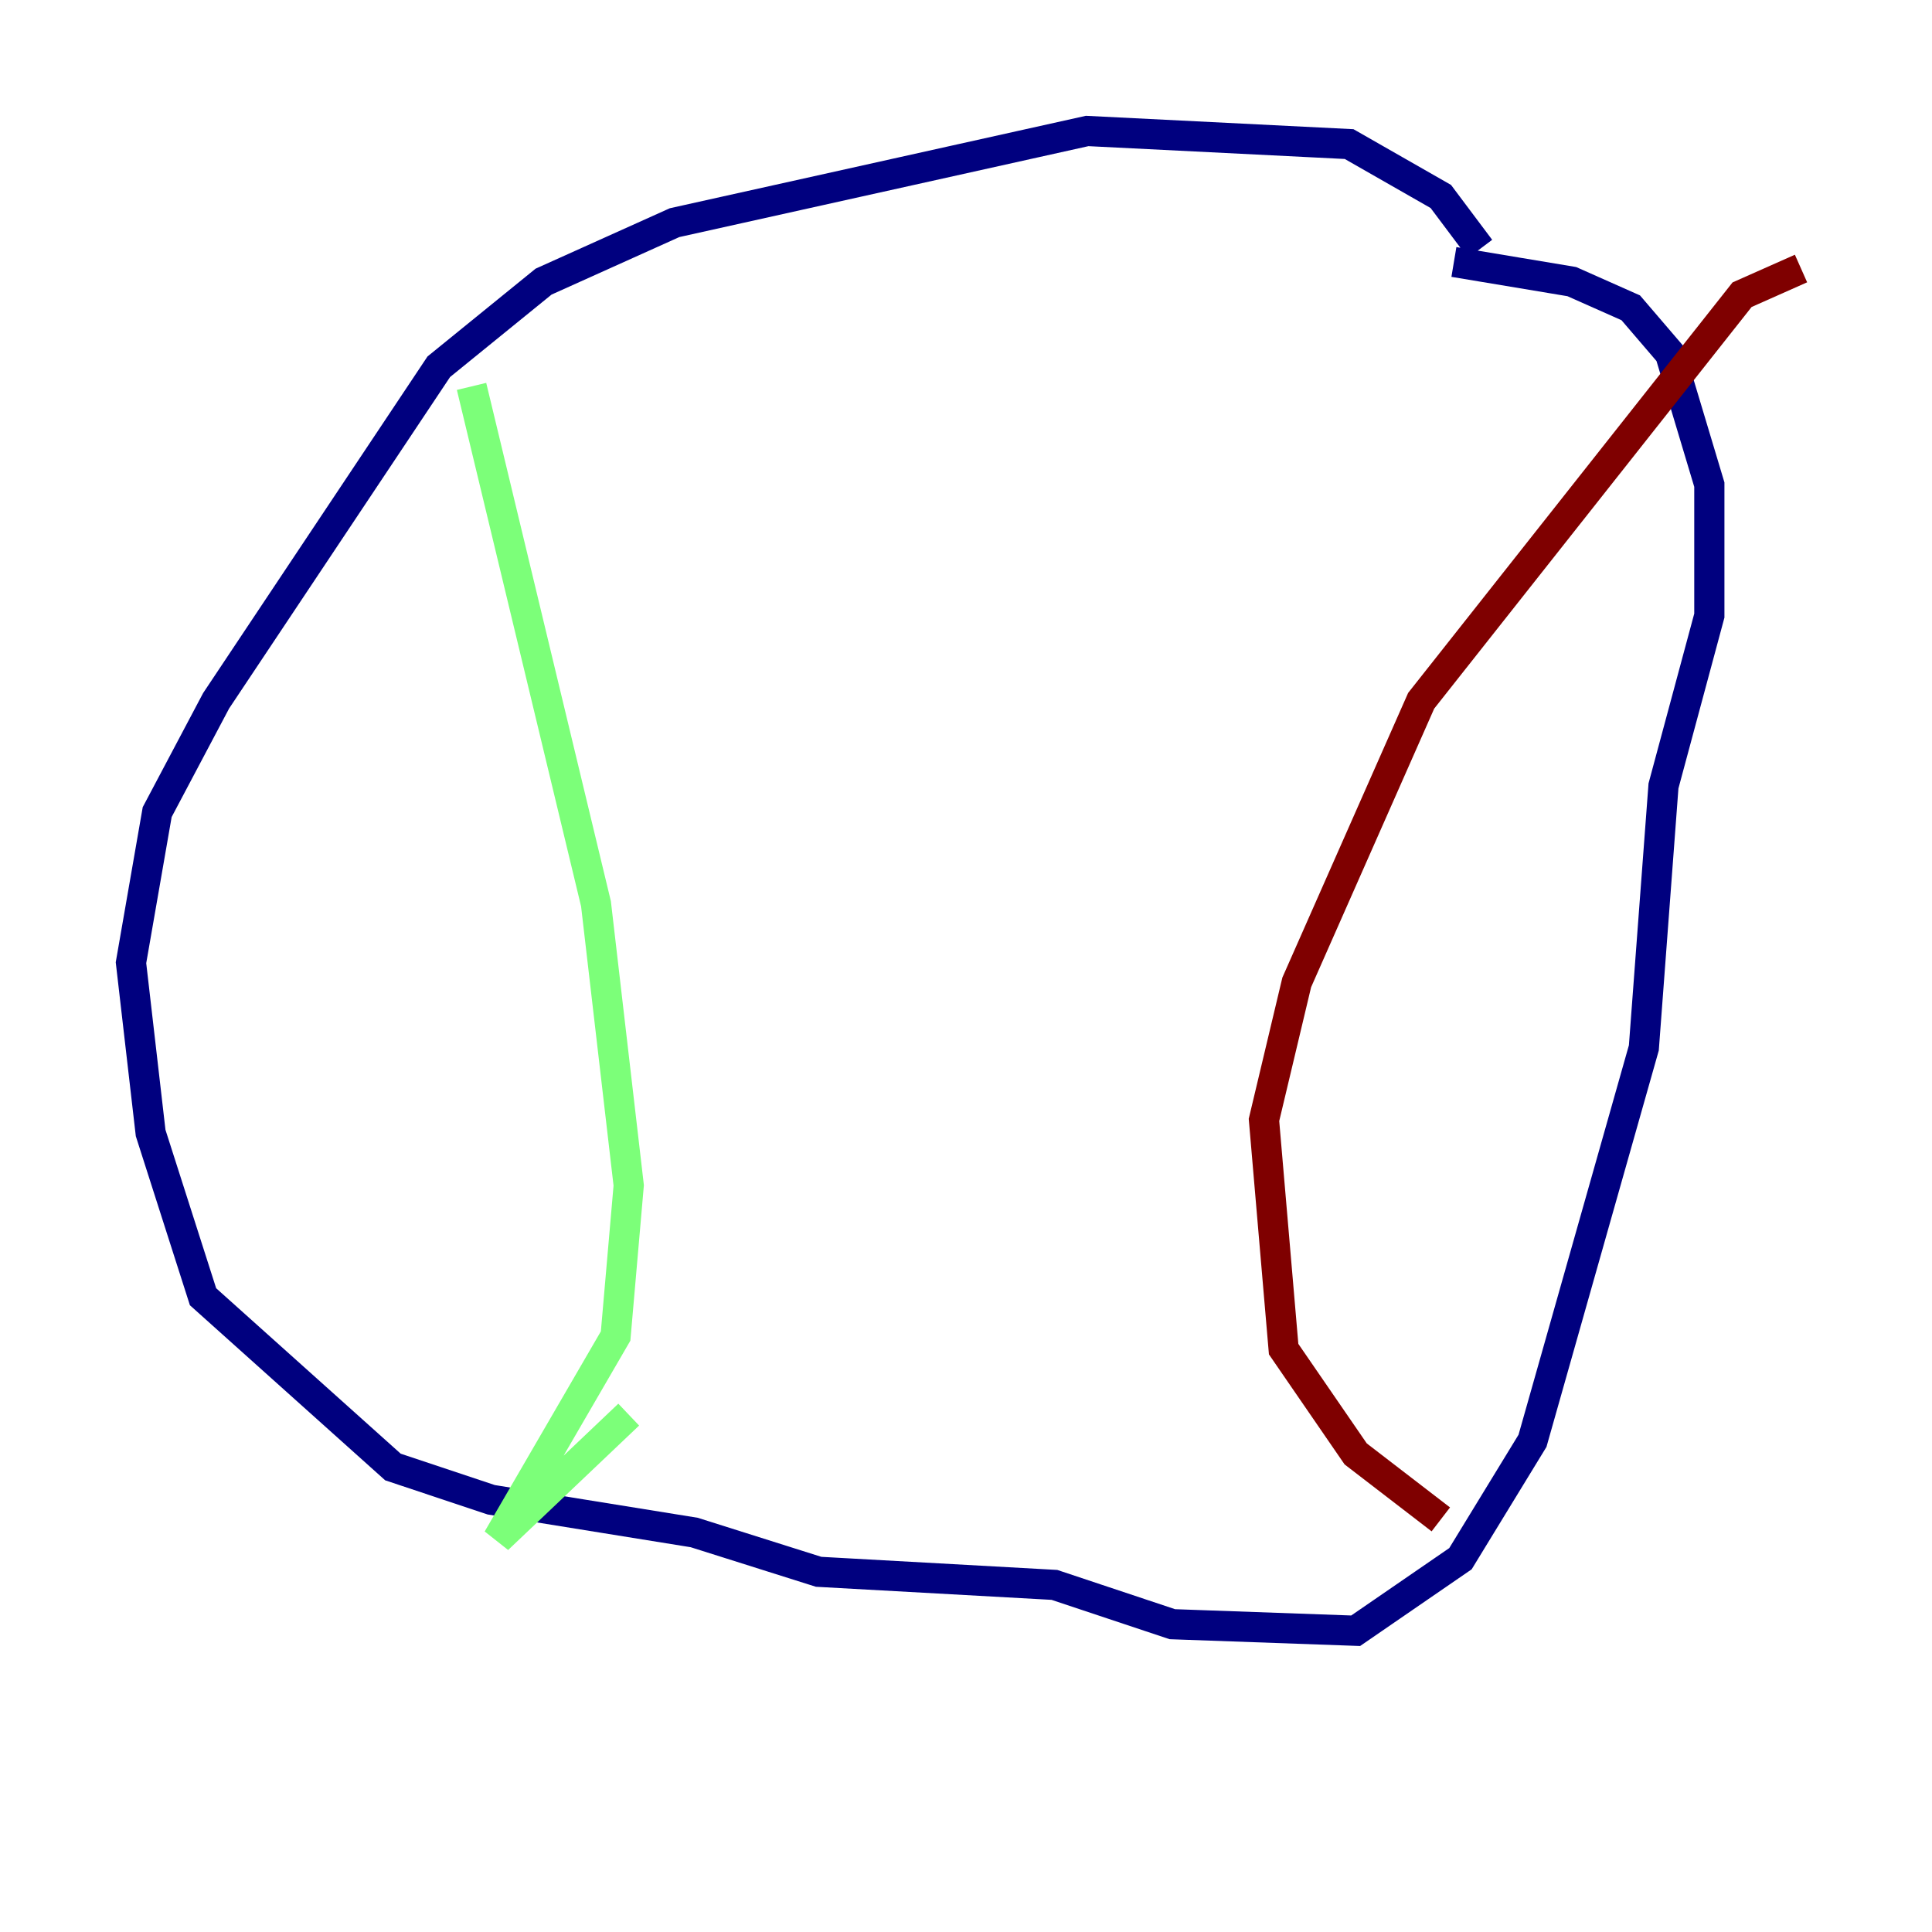 <?xml version="1.0" encoding="utf-8" ?>
<svg baseProfile="tiny" height="128" version="1.2" viewBox="0,0,128,128" width="128" xmlns="http://www.w3.org/2000/svg" xmlns:ev="http://www.w3.org/2001/xml-events" xmlns:xlink="http://www.w3.org/1999/xlink"><defs /><polyline fill="none" points="98.061,16.488 95.458,13.017 89.383,9.546 72.027,8.678 44.691,14.752 36.014,18.658 29.071,24.298 14.319,46.427 10.414,53.803 8.678,63.783 9.98,75.064 13.451,85.912 26.034,97.193 32.542,99.363 45.993,101.532 54.237,104.136 69.858,105.003 77.668,107.607 89.817,108.041 96.759,103.268 101.532,95.458 108.909,69.424 110.21,52.068 113.248,40.786 113.248,32.108 110.644,23.43 108.041,20.393 104.136,18.658 96.325,17.356" stroke="#00007f" stroke-width="2" /><polyline fill="none" points="31.241,25.6 39.485,59.878 41.654,78.536 40.786,88.515 32.976,101.966 41.654,93.722" stroke="#7cff79" stroke-width="2" /><polyline fill="none" points="119.322,17.79 115.417,19.525 94.156,46.427 85.912,65.085 83.742,74.197 85.044,89.383 89.817,96.325 95.458,100.664" stroke="#7f0000" stroke-width="2" /></svg>